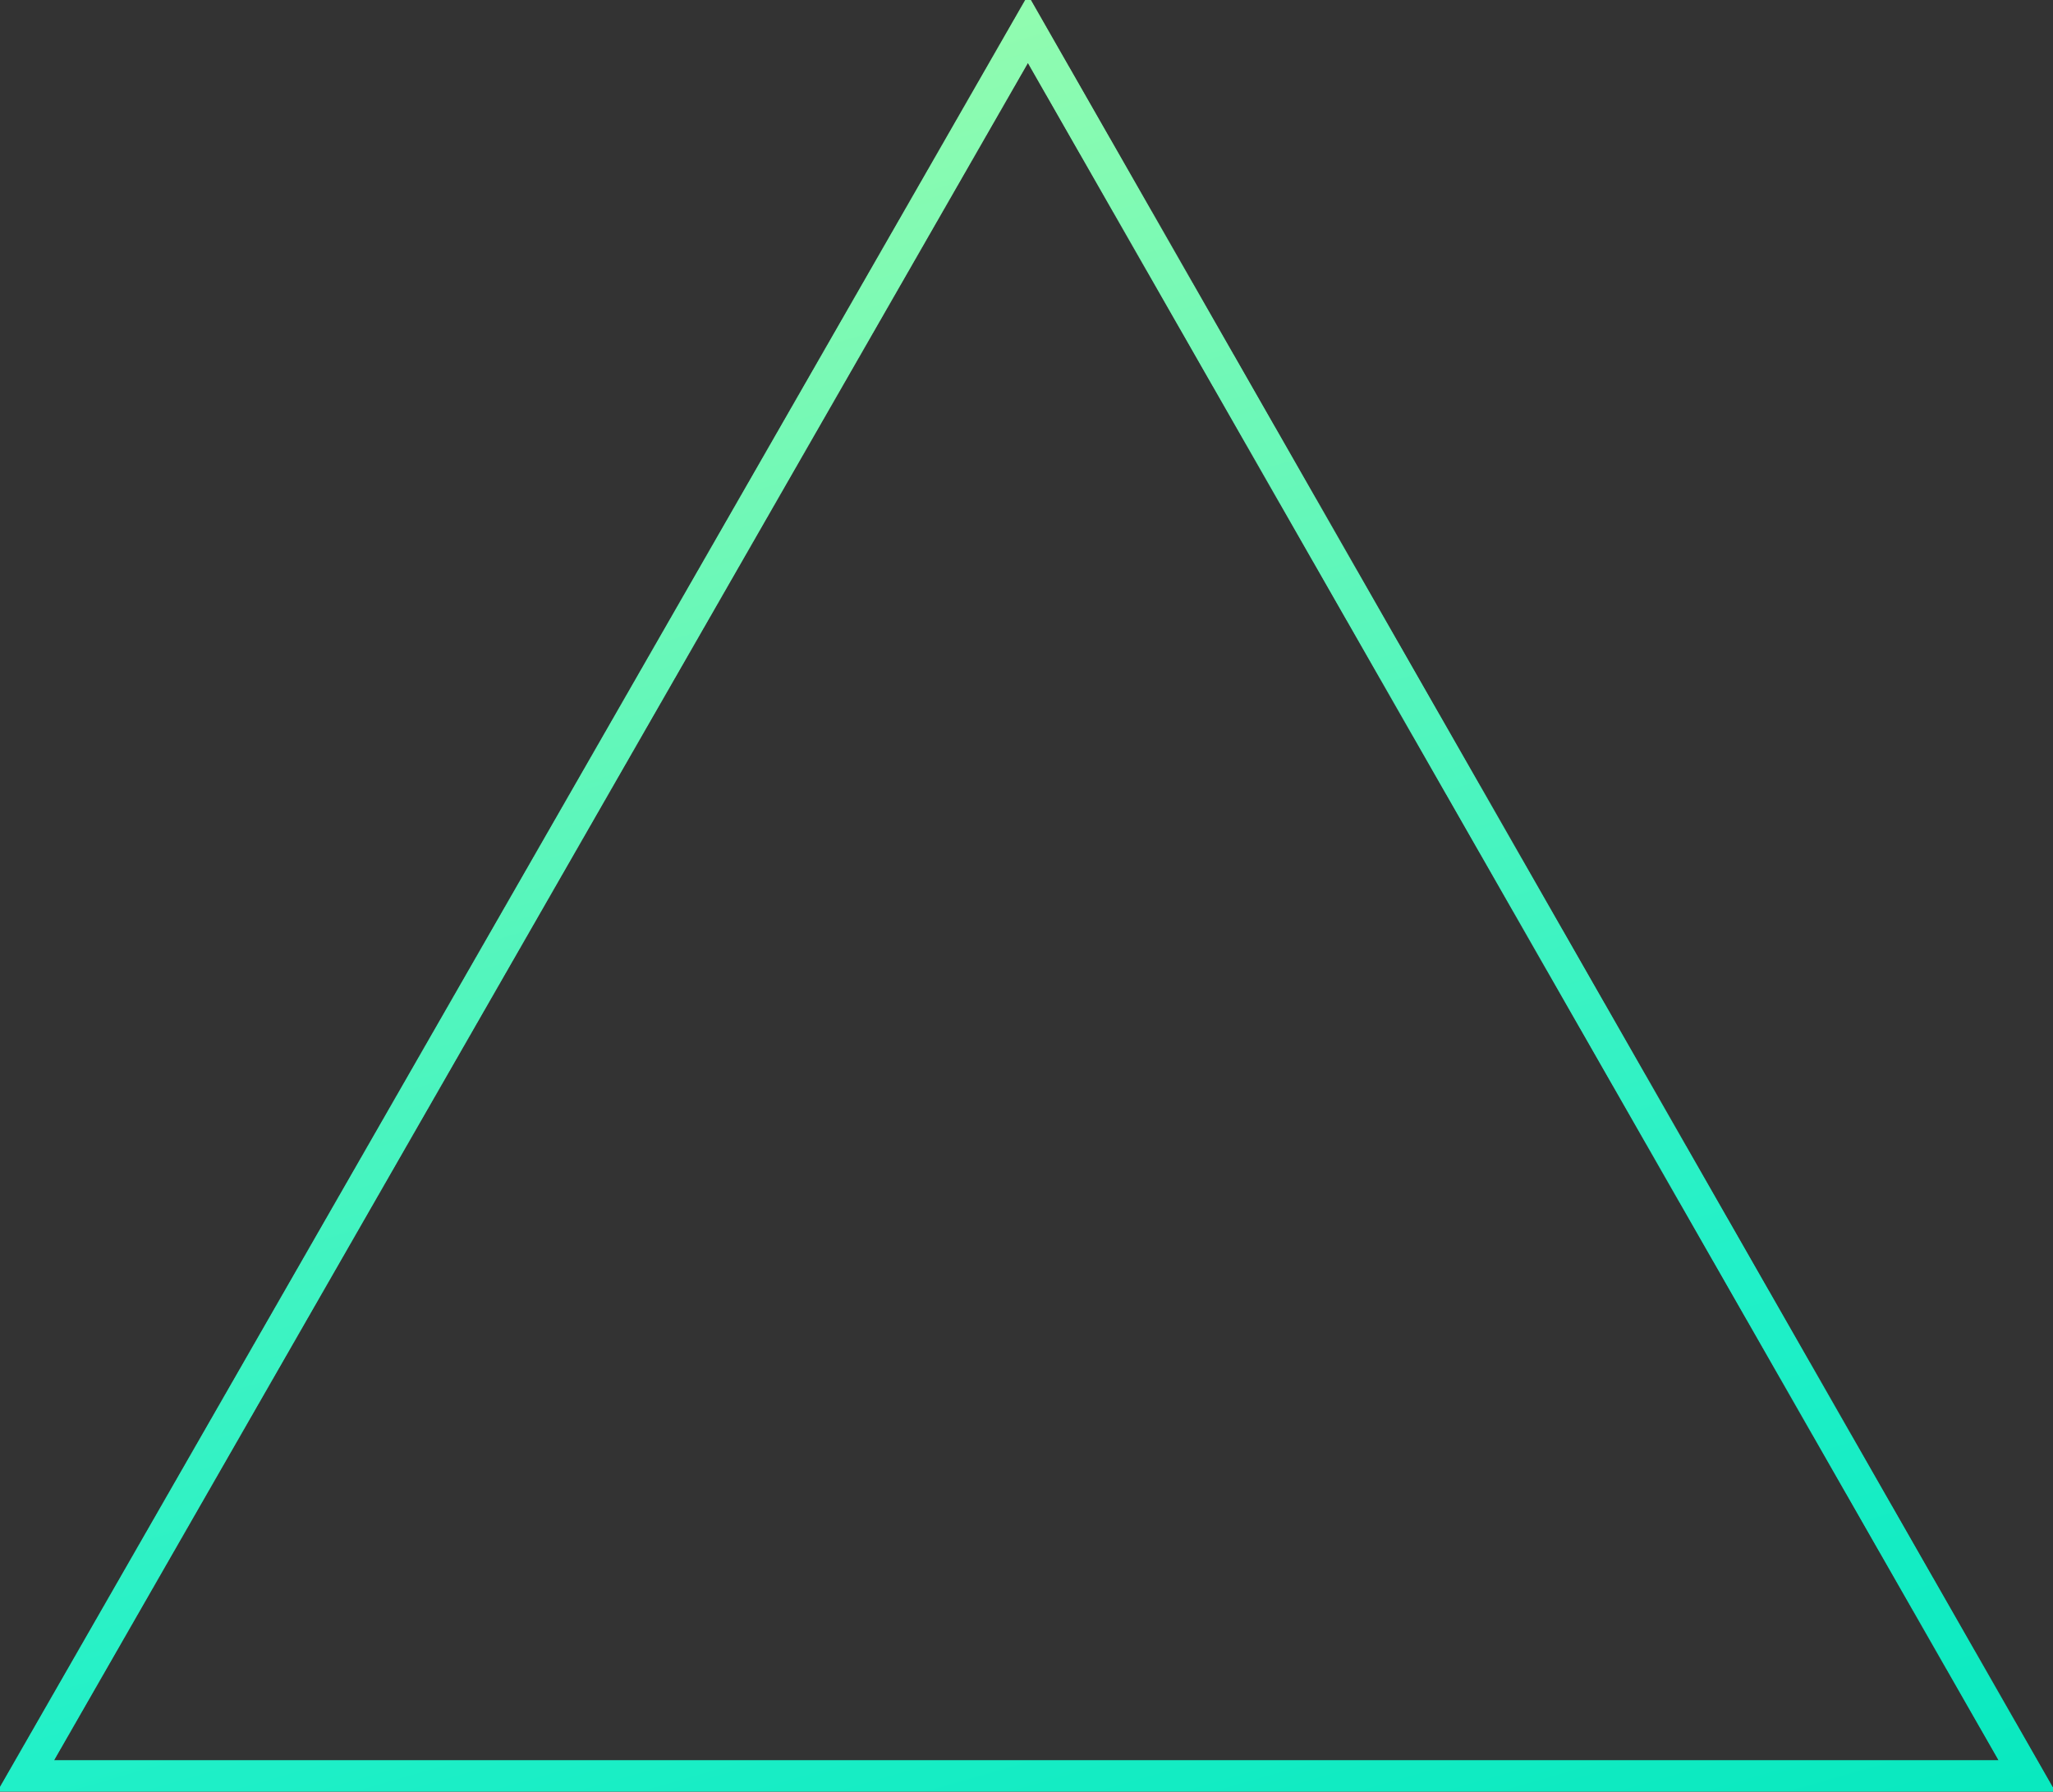 <?xml version="1.0" encoding="utf-8"?>
<!-- Generator: Adobe Illustrator 19.2.1, SVG Export Plug-In . SVG Version: 6.00 Build 0)  -->
<svg version="1.1" id="triangle" shape-rendering="optimizeSpeed" xmlns:sketch="http://www.bohemiancoding.com/sketch/ns"
	 xmlns="http://www.w3.org/2000/svg" xmlns:xlink="http://www.w3.org/1999/xlink" x="0px" y="0px" viewBox="0 0 424.9 370.8"
	 style="enable-background:new 0 0 424.9 370.8;" xml:space="preserve">
<rect x="0" y="0" width="424.9" height="370.8" fill="#333333" stroke="none"/>
<style type="text/css">
	.st0{display:none;}
	.st1{display:inline;}
	.st2{fill:#9F4E4E;fill-opacity:0;stroke:url(#SVGID_1_);stroke-width:7;}
	.st3{fill:none;stroke:url(#SVGID_2_);stroke-width:7;}
	.st4{fill:none;stroke:url(#SVGID_3_);stroke-width:7;}
</style>
<g id="triangle-1" vector-effect="non-scaling-stroke" sketch:type="MSPage" class="st0">
	
		<g id="b-2" transform="translate(-161, -427)" vector-effect="non-scaling-stroke" sketch:type="MSArtboardGroup" class="st1">
		
			<linearGradient id="SVGID_1_" gradientUnits="userSpaceOnUse" x1="284.64" y1="891.53" x2="285.255" y2="892.662" gradientTransform="matrix(414.546 0 0 -361.818 -117133.328 323669.594)">
			<stop  offset="0" style="stop-color:#409CF9"/>
			<stop  offset="1" style="stop-color:#37F6E1"/>
		</linearGradient>
		<path sketch:type="MSShapeGroup" class="st2" d="M373.8,433L166.2,794.8h414.5L373.8,433z"/>
	</g>
</g>
<g id="triangle-2" sketch:type="MSPage" class="st0">
	<g id="p-2" transform="translate(-889, -546)" sketch:type="MSArtboardGroup" class="st1">
		
			<linearGradient id="SVGID_2_" gradientUnits="userSpaceOnUse" x1="2469.064" y1="1012.226" x2="2467.43" y2="1012.855" gradientTransform="matrix(414.546 0 0 -361.818 -1021772.625 366844.938)">
			<stop  offset="0" style="stop-color:#669CFF"/>
			<stop  offset="0.336" style="stop-color:#4B88FA"/>
			<stop  offset="0.715" style="stop-color:#BB69FF"/>
			<stop  offset="1" style="stop-color:#C782FF"/>
		</linearGradient>
		<path sketch:type="MSShapeGroup" class="st3" d="M1101.8,552L894.2,913.8h414.5L1101.8,552z"/>
	</g>
</g>
<g id="triangle-3" vector-effect="non-scaling-stroke" sketch:type="MSPage">
	<g id="g-2" transform="translate(-259, -156)" vector-effect="non-scaling-stroke" sketch:type="MSArtboardGroup">
		
			<linearGradient id="SVGID_3_" gradientUnits="userSpaceOnUse" x1="576.502" y1="620.749" x2="576.038" y2="622.15" gradientTransform="matrix(414.546 0 0 -361.818 -238911.703 225345.859)">
			<stop  offset="0" style="stop-color:#00E6BC"/>
			<stop  offset="0.306" style="stop-color:#21F0C8"/>
			<stop  offset="1" style="stop-color:#B0FFA9"/>
		</linearGradient>
		<path sketch:type="MSShapeGroup" class="st4" d="M471.8,162L264.2,523.8h414.5L471.8,162z"/>
	</g>
</g>
</svg>
